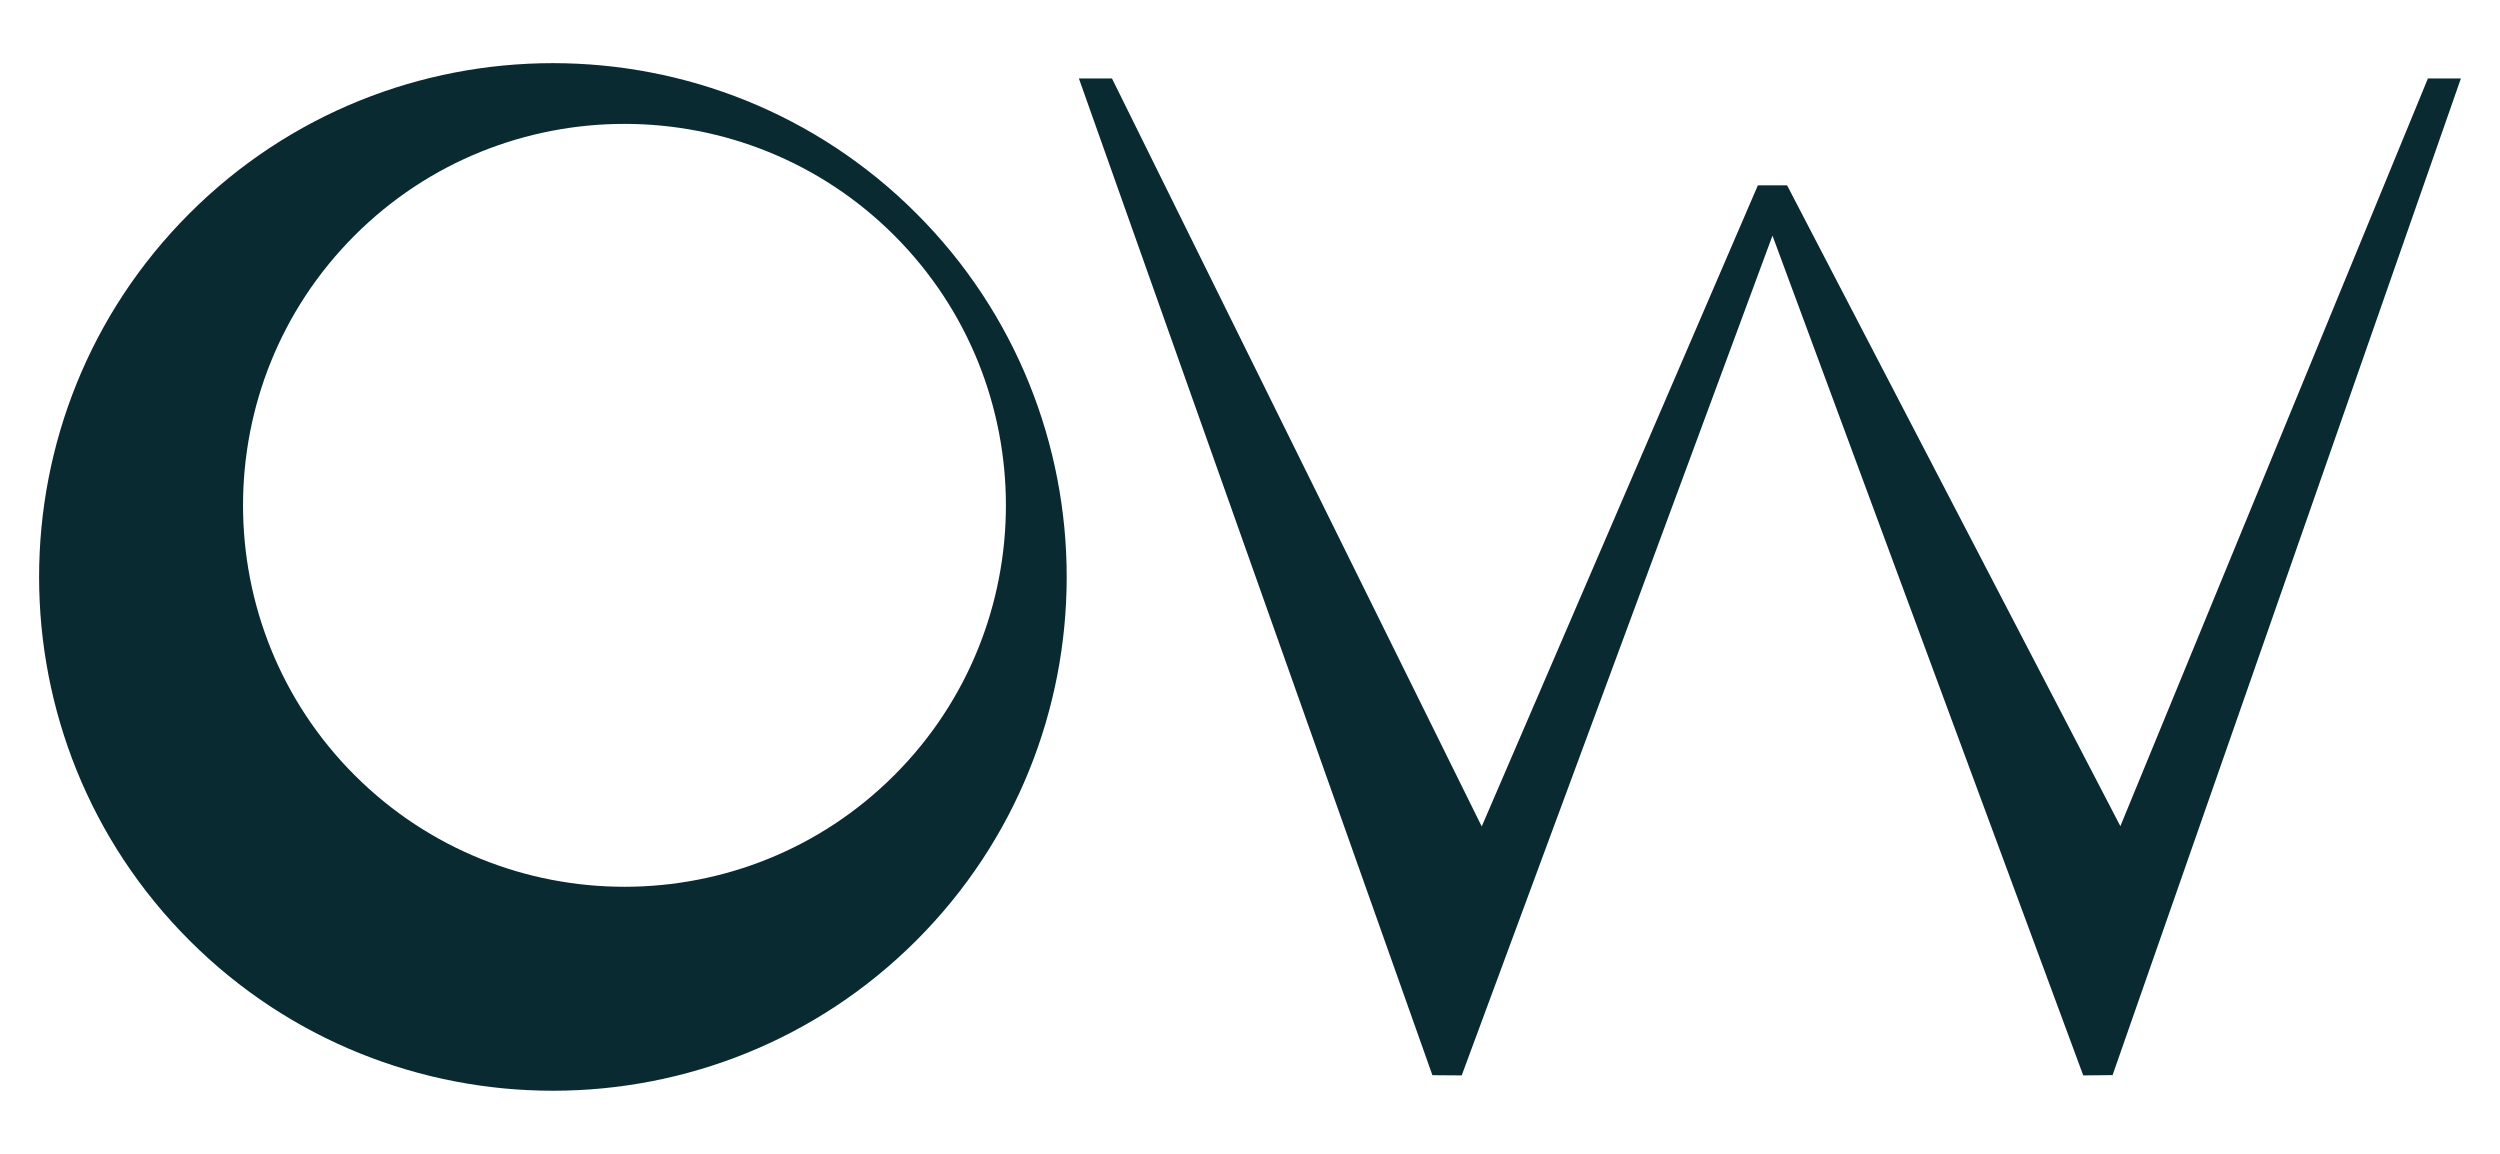 <svg height="60" viewBox="0 0 130 60" width="130" xmlns="http://www.w3.org/2000/svg"><path d="M9.851 11.1C20.273.678 37.23.678 47.652 11.1s10.422 27.38 0 37.802-27.379 10.422-37.801 0C-.573 38.479-.573 21.521 9.851 11.1m8.589 1.145c-7.736 7.737-7.736 20.327 0 28.064 7.738 7.738 20.328 7.738 28.064.001 7.738-7.738 7.738-20.328 0-28.065-7.735-7.737-20.325-7.737-28.064 0M57.823 4.08L77.05 42.976 91.409 9.638h1.52l17.33 33.322 15.992-38.88h1.715l-18.112 51.826-1.525.015-16.16-43.668-16.16 43.668-1.524-.011L56.103 4.08z" fill="#092a30"/></svg>